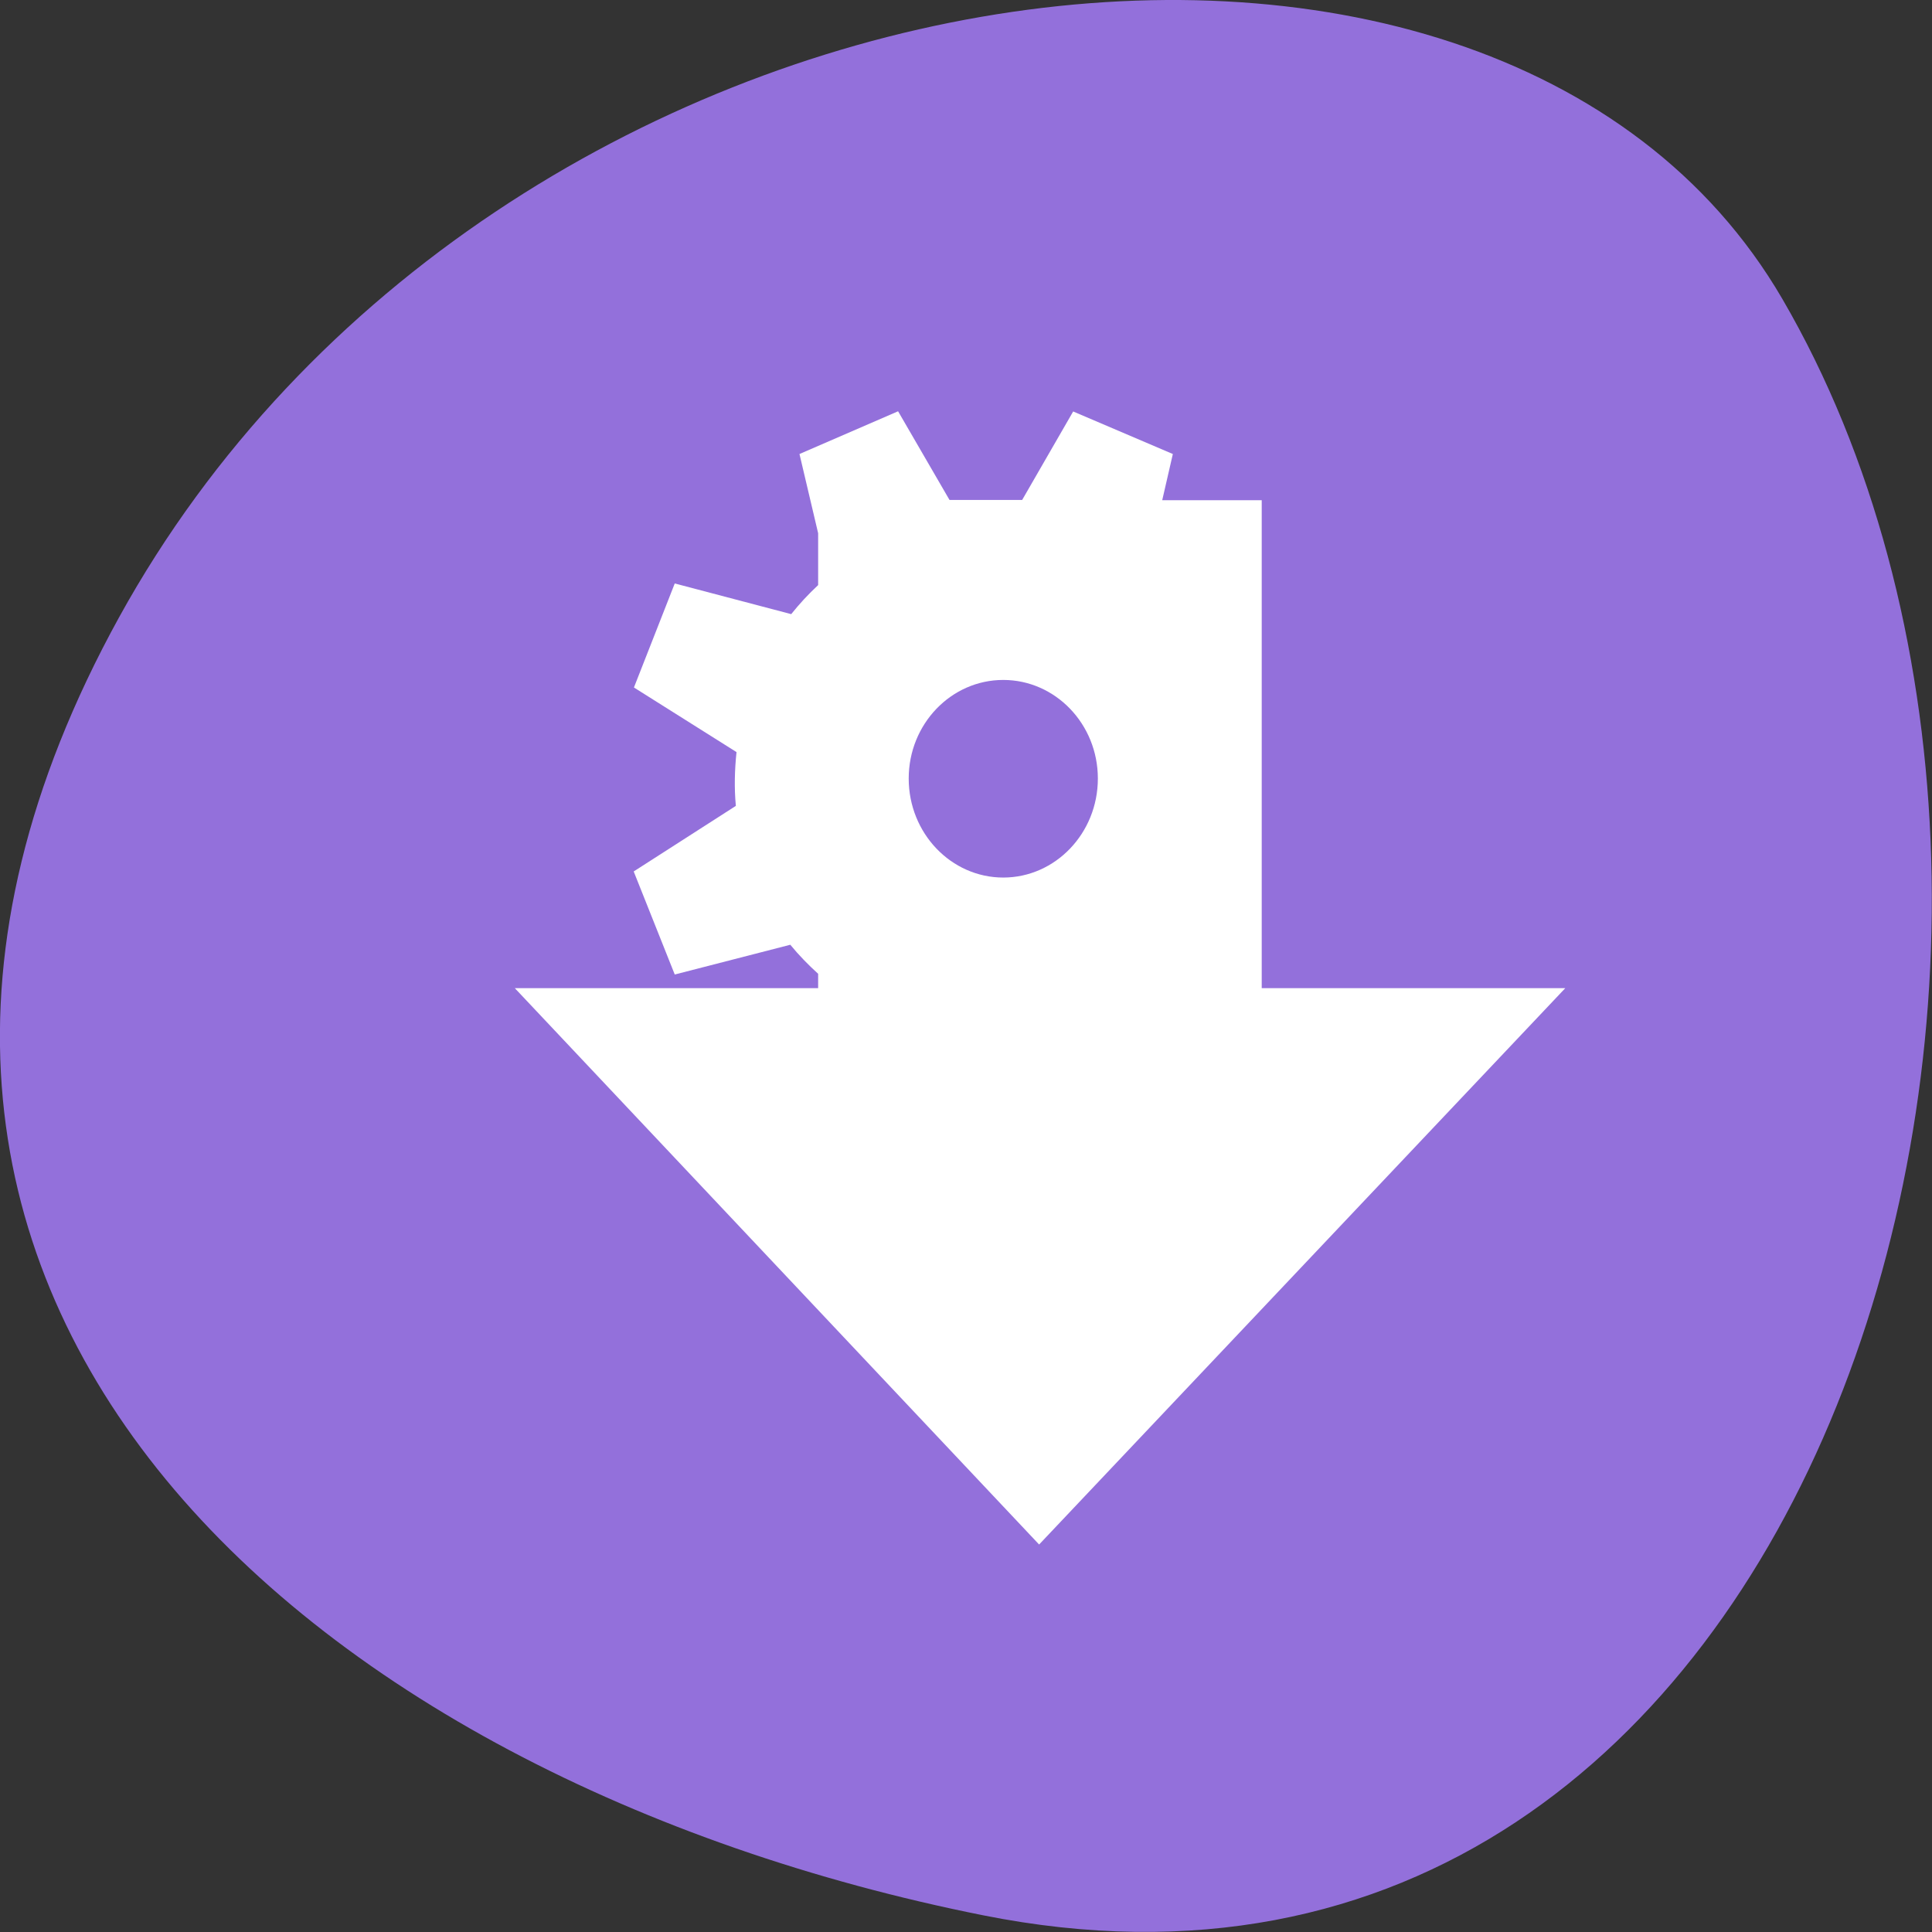 
<svg xmlns="http://www.w3.org/2000/svg" xmlns:xlink="http://www.w3.org/1999/xlink" width="32px" height="32px" viewBox="0 0 32 32" version="1.1">
<rect x="0" y="0" width="32" height="32" fill="#333333" stroke="none"/>
<g id="surface1">
<path style=" stroke:none;fill-rule:nonzero;fill:rgb(57.647%,43.922%,85.882%);fill-opacity:1;" d="M 16.281 31.723 C 30.27 34.52 35.582 15.355 29.52 4.949 C 24.691 -3.34 8.145 -0.973 1.973 10.223 C -4.191 21.414 5.051 29.48 16.281 31.723 Z M 16.281 31.723 "/>
<path style=" stroke:none;fill-rule:nonzero;fill:rgb(100%,100%,100%);fill-opacity:1;" d="M 17.777 6.816 L 19.426 7.52 L 19.25 8.285 L 20.898 8.285 L 20.898 16.367 L 25.926 16.367 L 17.211 25.582 L 8.527 16.367 L 13.551 16.367 L 13.551 16.129 C 13.387 15.98 13.23 15.82 13.09 15.648 L 11.176 16.141 L 10.496 14.434 L 12.188 13.348 C 12.16 13.051 12.168 12.754 12.199 12.457 L 10.5 11.387 L 11.176 9.664 L 13.105 10.172 C 13.242 10 13.391 9.84 13.551 9.691 L 13.551 8.832 L 13.242 7.52 L 14.875 6.812 L 15.727 8.281 L 16.93 8.281 L 17.777 6.812 Z M 16.617 11.262 C 15.754 11.262 15.051 11.992 15.051 12.895 C 15.051 13.801 15.754 14.535 16.617 14.535 C 17.48 14.535 18.184 13.801 18.184 12.895 C 18.184 11.992 17.48 11.262 16.617 11.262 Z M 16.617 11.262 "/>
</g>
</svg>
